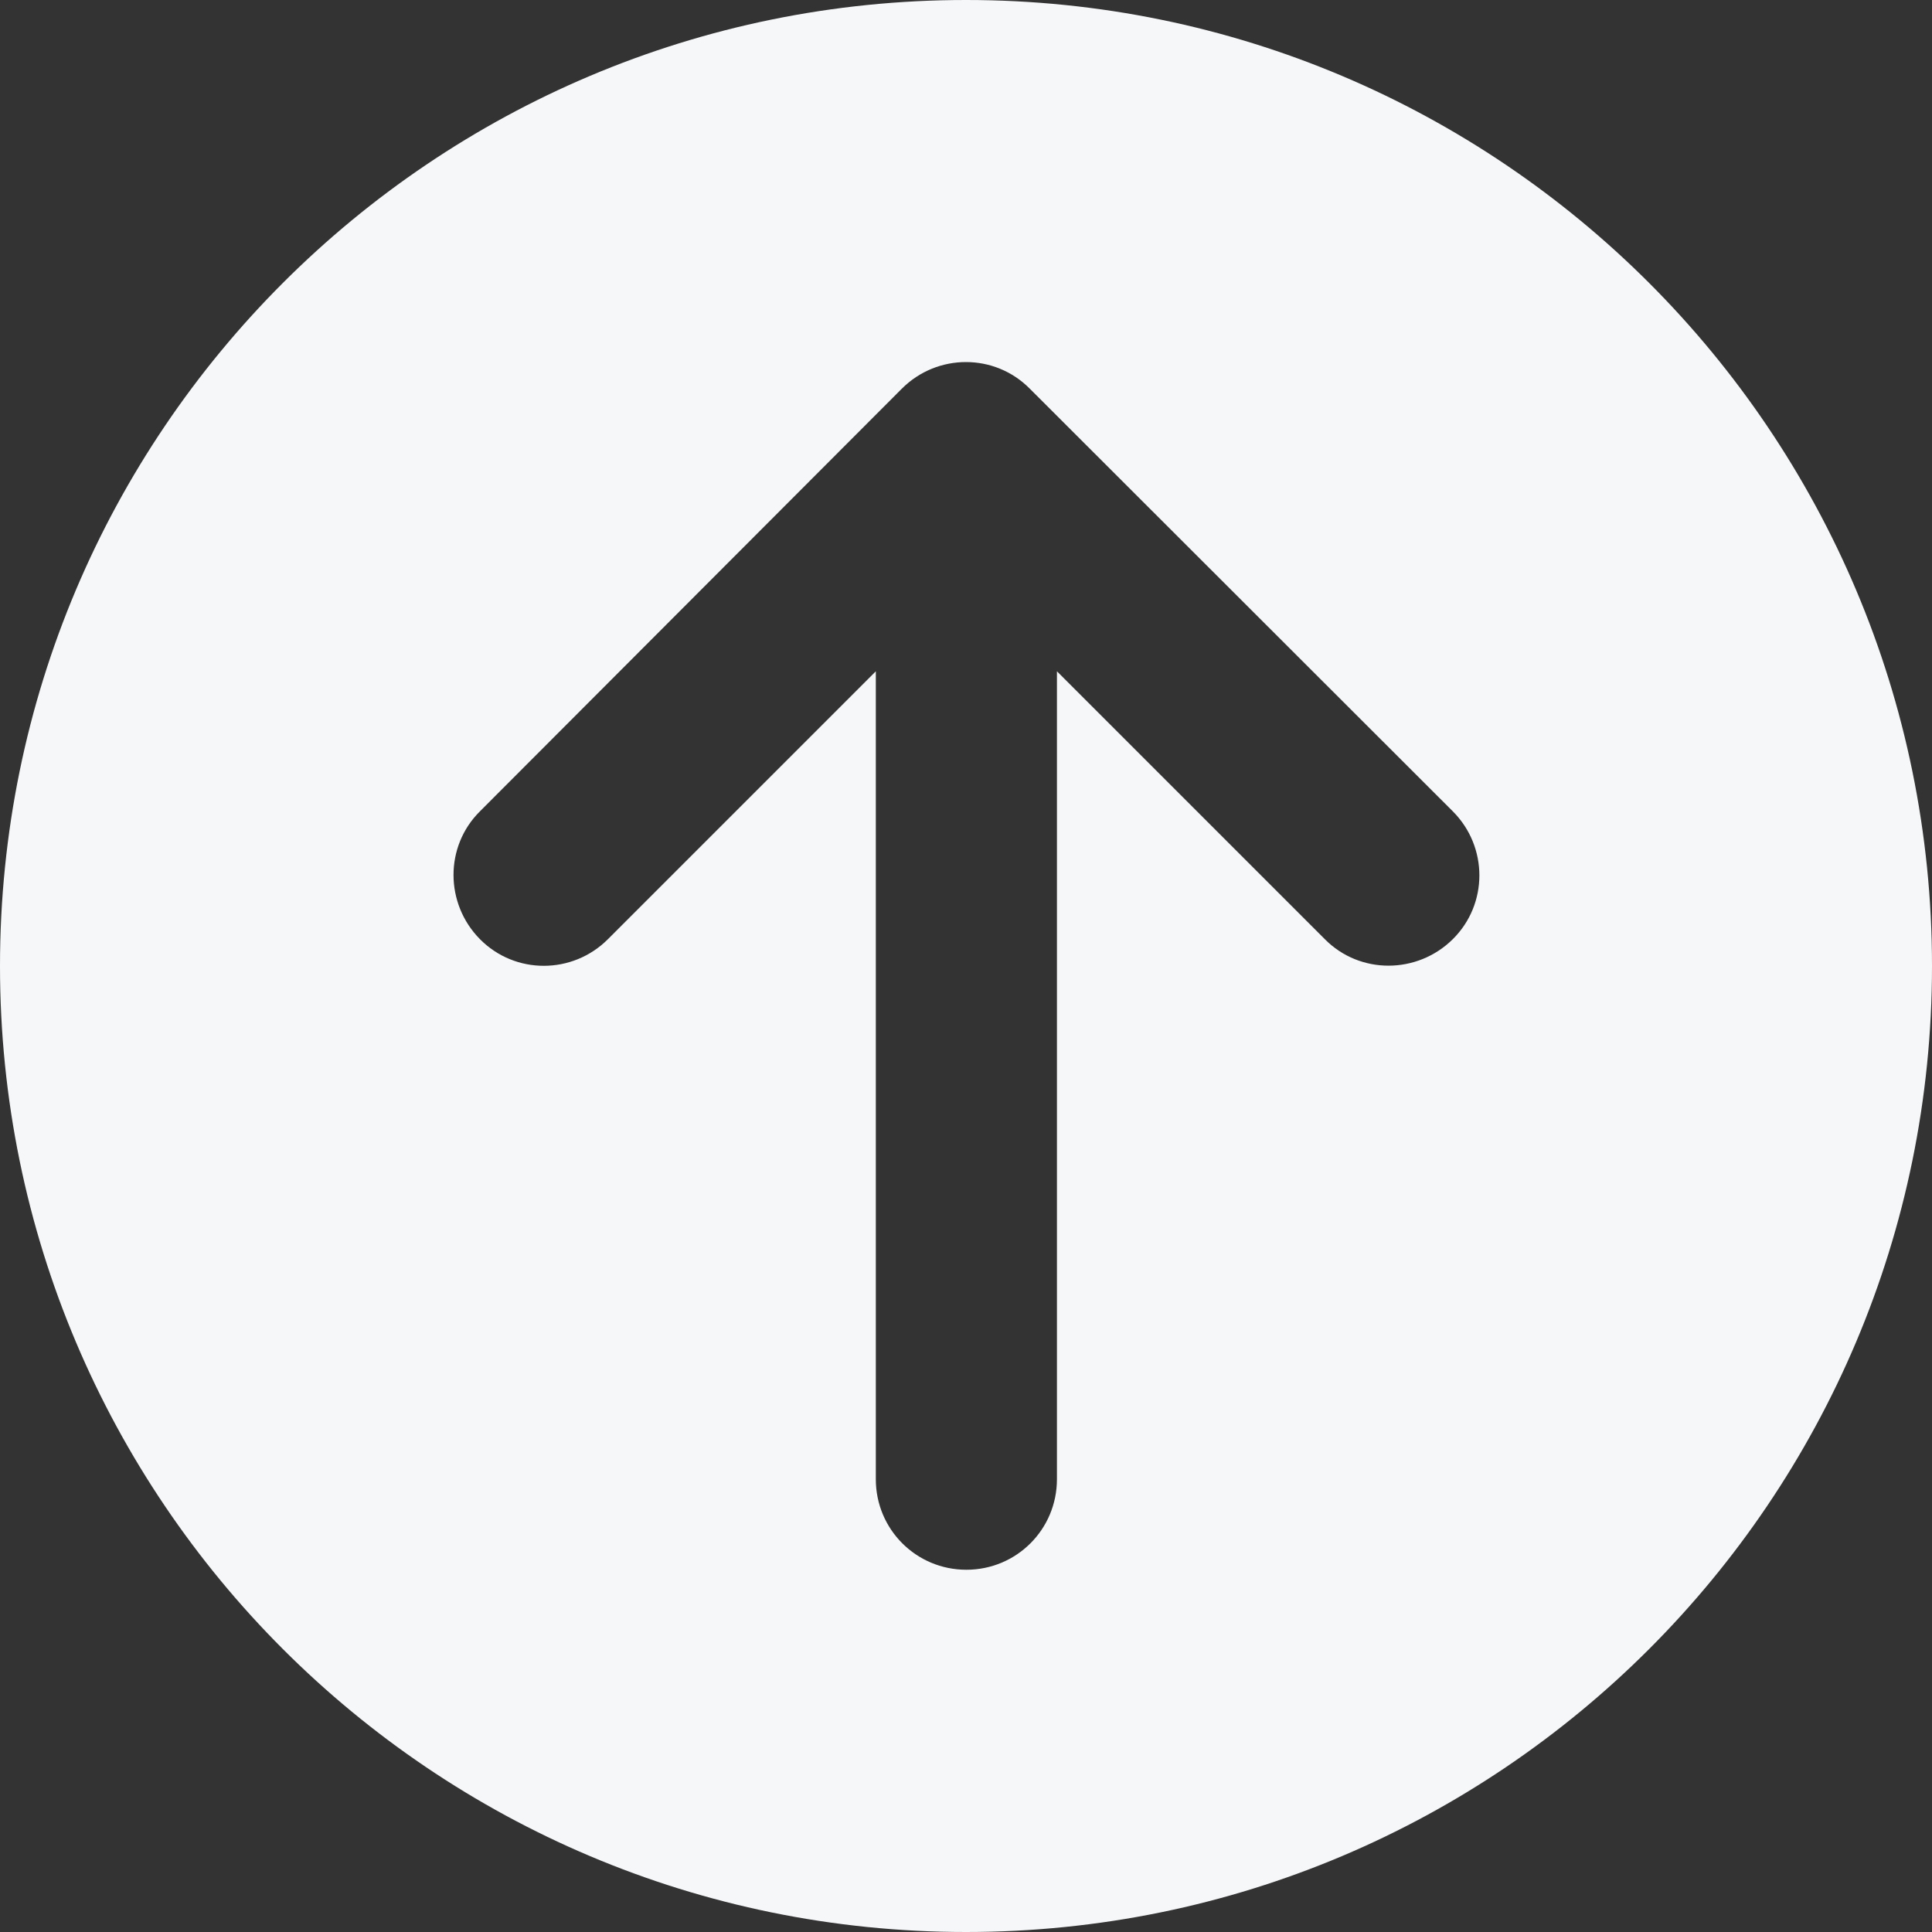 <svg width="512" height="512" viewBox="0 0 512 512" fill="none" xmlns="http://www.w3.org/2000/svg">
<rect x="0" y="0" width="512" height="512" fill="#333333" stroke="none"/>
<path d="M256 512C397.4 512 512 397.4 512 256C512 114.6 397.4 0 256 0C114.6 0 0 114.6 0 256C0 397.4 114.6 512 256 512ZM385 215C394.4 224.4 394.4 239.6 385 248.9C375.6 258.2 360.4 258.3 351.1 248.9L280.1 177.9V392C280.1 405.3 269.4 416 256.1 416C242.8 416 232.1 405.3 232.1 392V177.9L161.1 248.9C151.7 258.3 136.5 258.3 127.2 248.9C117.9 239.5 117.8 224.3 127.2 215L239 103C248.4 93.6 263.6 93.6 272.9 103L385 215Z" fill="#F6F7F9"/>
</svg>
